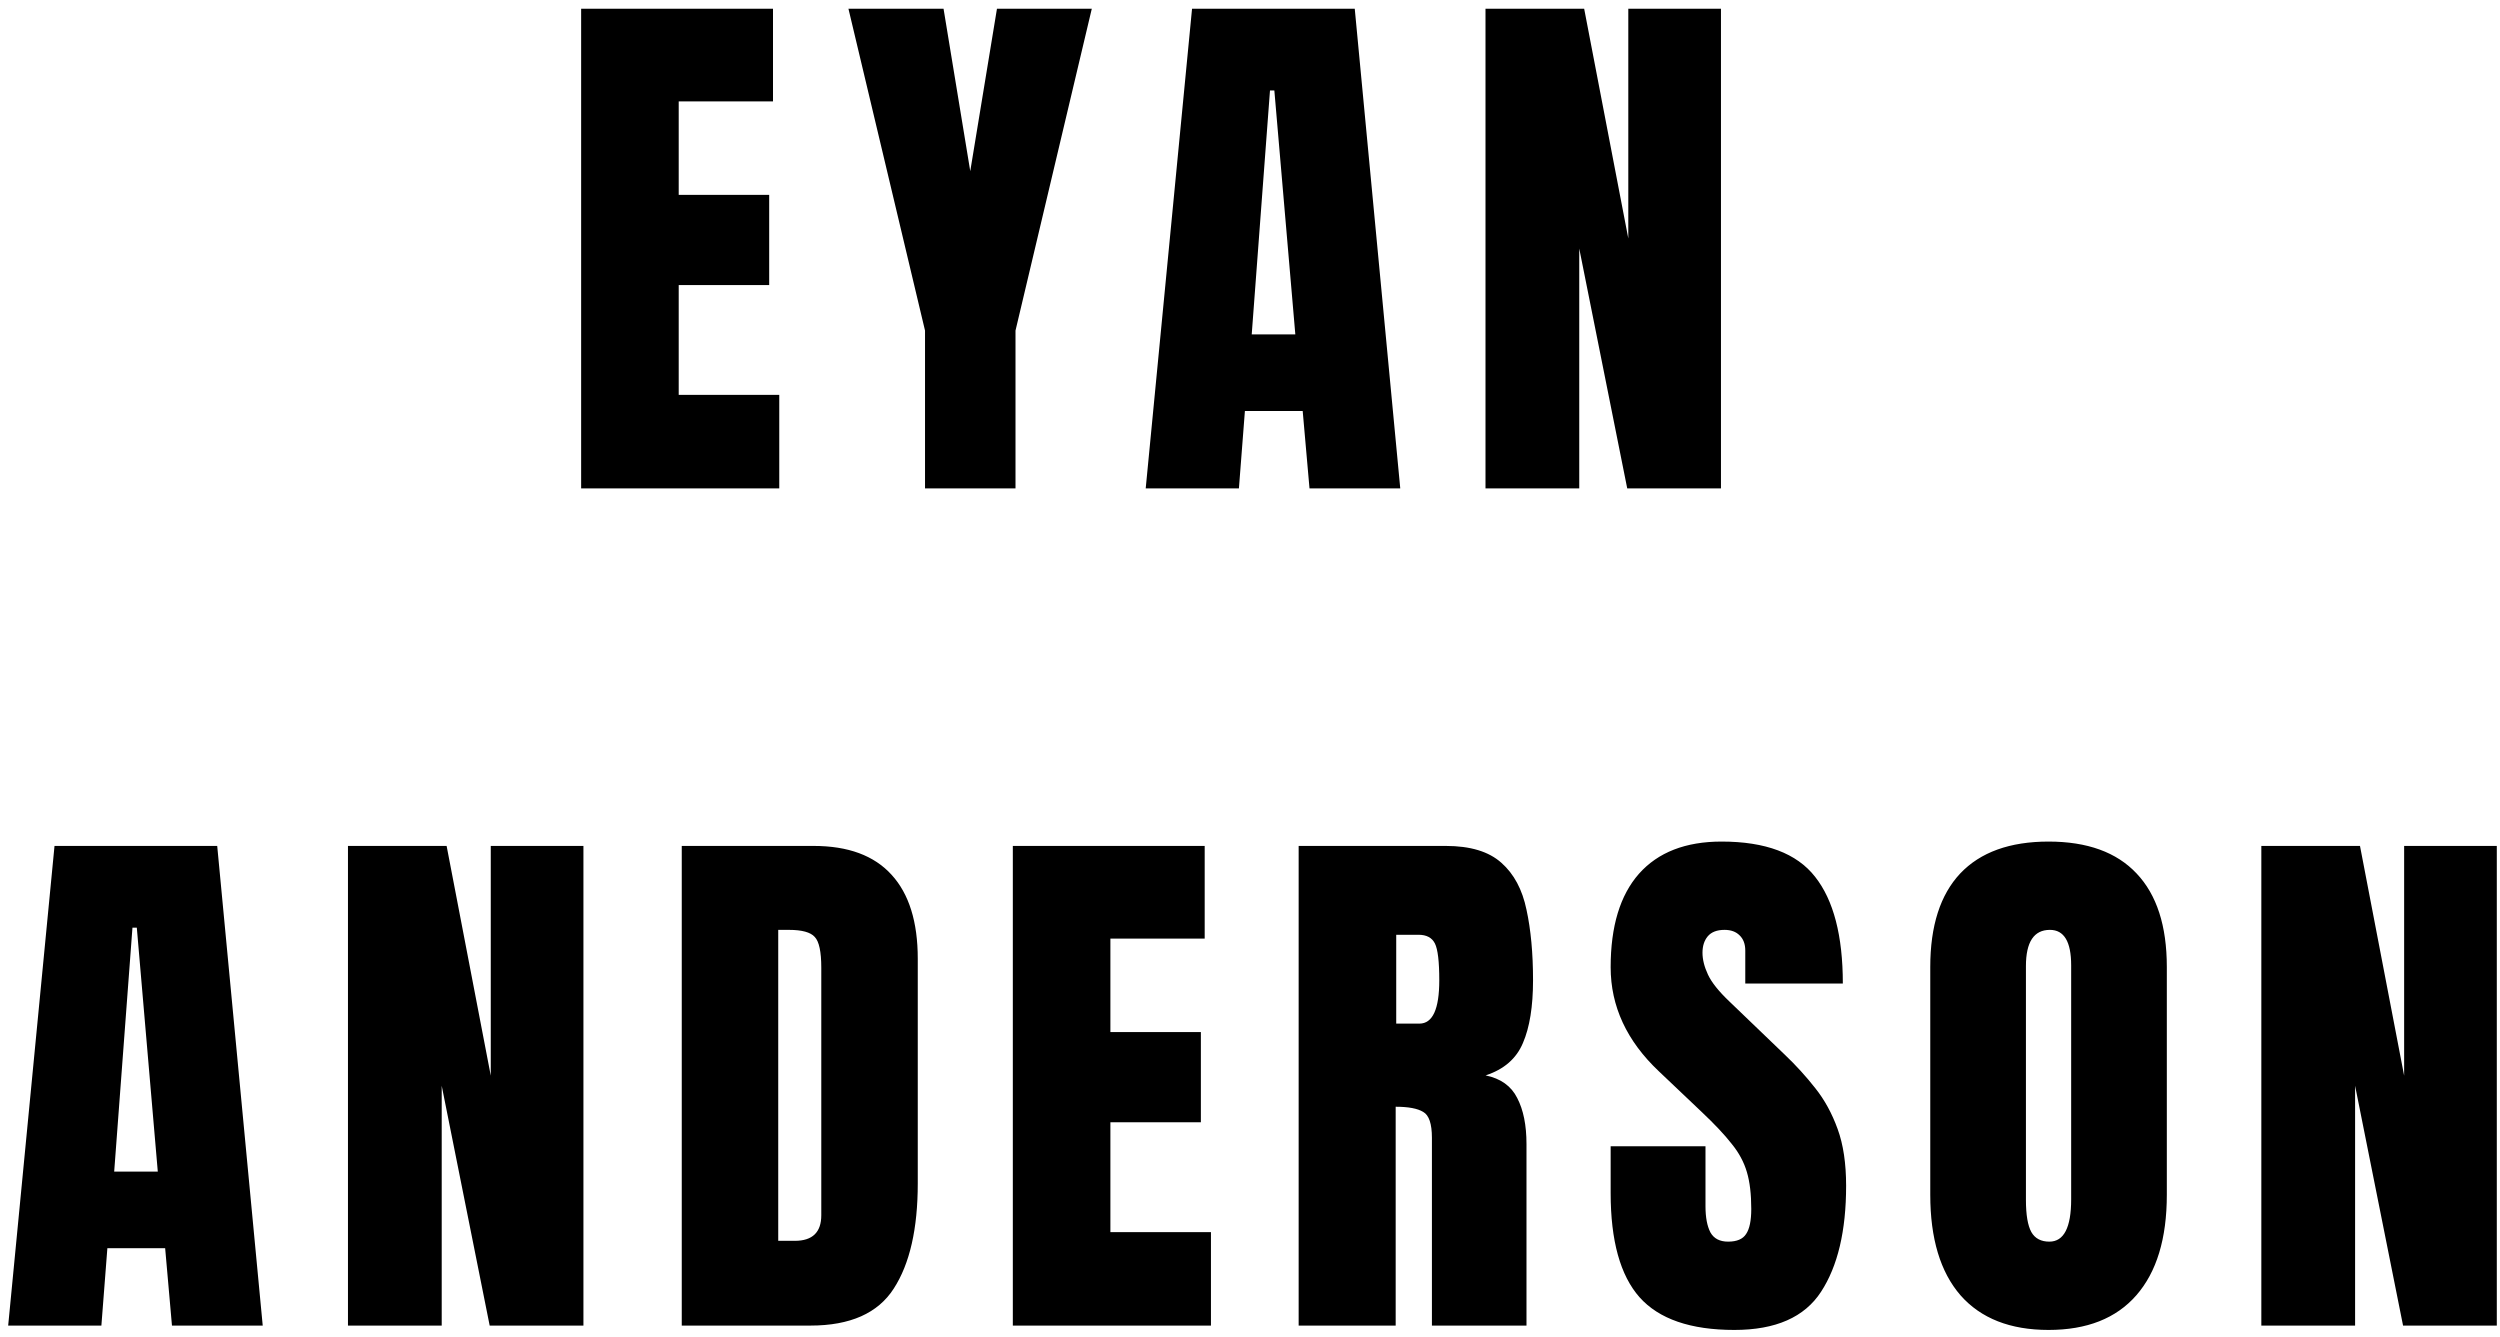 <svg width="215" height="115" viewBox="0 0 215 115" fill="none" xmlns="http://www.w3.org/2000/svg">
<path d="M49.978 42V0.75H66.478V8.719H58.369V16.758H66.15V24.516H58.369V33.961H67.017V42H49.978ZM79.552 42V28.43L72.966 0.75H81.145L83.442 14.719L85.739 0.75H93.895L87.333 28.43V42H79.552ZM98.531 42L102.516 0.75H116.508L120.422 42H112.617L112.031 35.344H107.062L106.547 42H98.531ZM107.648 28.758H111.398L109.594 7.781H109.219L107.648 28.758ZM127.753 42V0.75H136.238L140.034 20.508V0.75H148.003V42H139.941L135.816 21.375V42H127.753ZM0.703 114L4.688 72.75H18.68L22.594 114H14.789L14.203 107.344H9.234L8.719 114H0.703ZM9.82 100.758H13.57L11.766 79.781H11.391L9.82 100.758ZM29.925 114V72.75H38.409L42.206 92.508V72.75H50.175V114H42.112L37.987 93.375V114H29.925ZM58.631 114V72.75H69.975C72.944 72.75 75.178 73.578 76.678 75.234C78.178 76.875 78.928 79.281 78.928 82.453V101.766C78.928 105.672 78.241 108.688 76.866 110.813C75.506 112.938 73.116 114 69.694 114H58.631ZM66.928 106.711H68.358C69.873 106.711 70.631 105.977 70.631 104.508V83.227C70.631 81.852 70.444 80.969 70.069 80.578C69.709 80.172 68.967 79.969 67.842 79.969H66.928V106.711ZM87.103 114V72.75H103.603V80.719H95.494V88.758H103.275V96.516H95.494V105.961H104.142V114H87.103ZM111.684 114V72.75H124.341C126.45 72.75 128.044 73.234 129.122 74.203C130.2 75.156 130.919 76.5 131.278 78.234C131.653 79.953 131.841 81.977 131.841 84.305C131.841 86.555 131.552 88.352 130.973 89.695C130.411 91.039 129.341 91.969 127.762 92.484C129.059 92.75 129.966 93.398 130.481 94.43C131.012 95.445 131.278 96.766 131.278 98.391V114H123.145V97.852C123.145 96.648 122.895 95.906 122.395 95.625C121.911 95.328 121.122 95.18 120.028 95.18V114H111.684ZM120.075 88.031H122.067C123.208 88.031 123.778 86.789 123.778 84.305C123.778 82.695 123.653 81.641 123.403 81.141C123.153 80.641 122.684 80.391 121.997 80.391H120.075V88.031ZM149.156 114.375C145.391 114.375 142.672 113.438 141 111.563C139.344 109.688 138.516 106.703 138.516 102.609V98.578H146.672V103.734C146.672 104.688 146.812 105.438 147.094 105.984C147.391 106.516 147.898 106.781 148.617 106.781C149.367 106.781 149.883 106.563 150.164 106.125C150.461 105.688 150.609 104.969 150.609 103.969C150.609 102.703 150.484 101.648 150.234 100.805C149.984 99.945 149.547 99.133 148.922 98.367C148.312 97.586 147.461 96.68 146.367 95.648L142.664 92.133C139.898 89.523 138.516 86.539 138.516 83.18C138.516 79.664 139.328 76.984 140.953 75.141C142.594 73.297 144.961 72.375 148.055 72.375C151.836 72.375 154.516 73.383 156.094 75.398C157.688 77.414 158.484 80.477 158.484 84.586H150.094V81.75C150.094 81.188 149.93 80.75 149.602 80.438C149.289 80.125 148.859 79.969 148.312 79.969C147.656 79.969 147.172 80.156 146.859 80.531C146.562 80.891 146.414 81.359 146.414 81.938C146.414 82.516 146.57 83.141 146.883 83.812C147.195 84.484 147.812 85.258 148.734 86.133L153.492 90.703C154.445 91.609 155.32 92.57 156.117 93.586C156.914 94.586 157.555 95.758 158.039 97.102C158.523 98.43 158.766 100.055 158.766 101.977C158.766 105.852 158.047 108.891 156.609 111.094C155.188 113.281 152.703 114.375 149.156 114.375ZM176.175 114.375C172.878 114.375 170.355 113.383 168.605 111.398C166.87 109.398 166.003 106.516 166.003 102.75V83.156C166.003 79.625 166.863 76.945 168.581 75.117C170.316 73.289 172.847 72.375 176.175 72.375C179.503 72.375 182.027 73.289 183.745 75.117C185.48 76.945 186.347 79.625 186.347 83.156V102.75C186.347 106.516 185.472 109.398 183.722 111.398C181.988 113.383 179.472 114.375 176.175 114.375ZM176.245 106.781C177.495 106.781 178.12 105.57 178.12 103.148V83.016C178.12 80.984 177.511 79.969 176.292 79.969C174.917 79.969 174.23 81.008 174.23 83.086V103.195C174.23 104.477 174.386 105.398 174.698 105.961C175.011 106.508 175.527 106.781 176.245 106.781ZM194.475 114V72.75H202.959L206.756 92.508V72.75H214.725V114H206.663L202.538 93.375V114H194.475Z" fill="black"/>
</svg>
